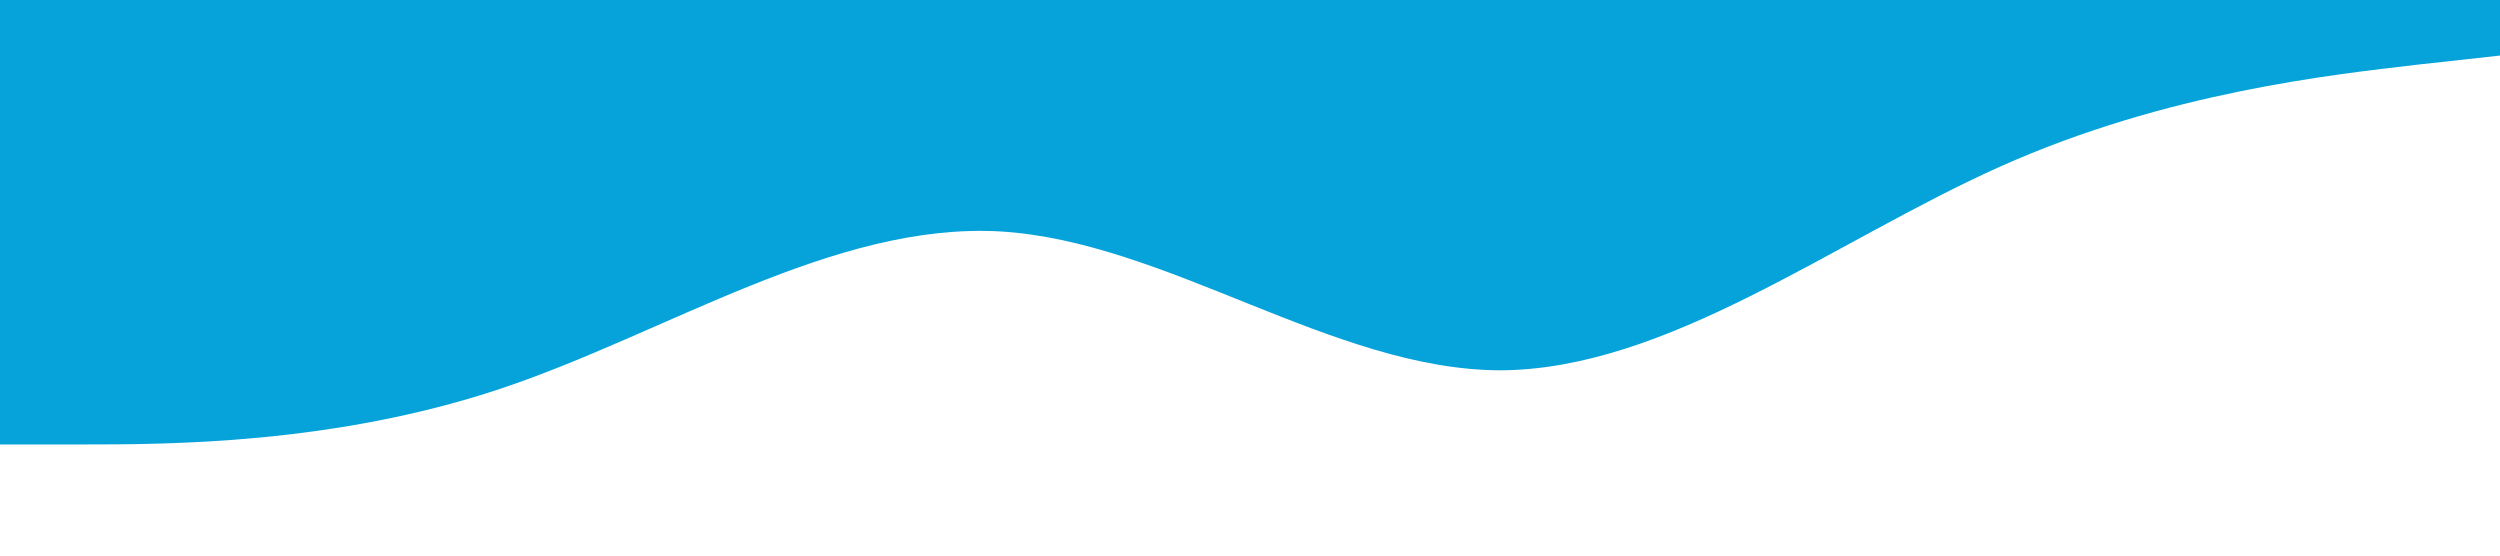<?xml version="1.0" standalone="no"?><svg xmlns="http://www.w3.org/2000/svg" viewBox="0 0 1440 320"><path fill="#06A3DA" fill-opacity="1" d="M0,256L48,256C96,256,192,256,288,224C384,192,480,128,576,133.3C672,139,768,213,864,213.3C960,213,1056,139,1152,96C1248,53,1344,43,1392,37.3L1440,32L1440,0L1392,0C1344,0,1248,0,1152,0C1056,0,960,0,864,0C768,0,672,0,576,0C480,0,384,0,288,0C192,0,96,0,48,0L0,0Z"></path></svg>